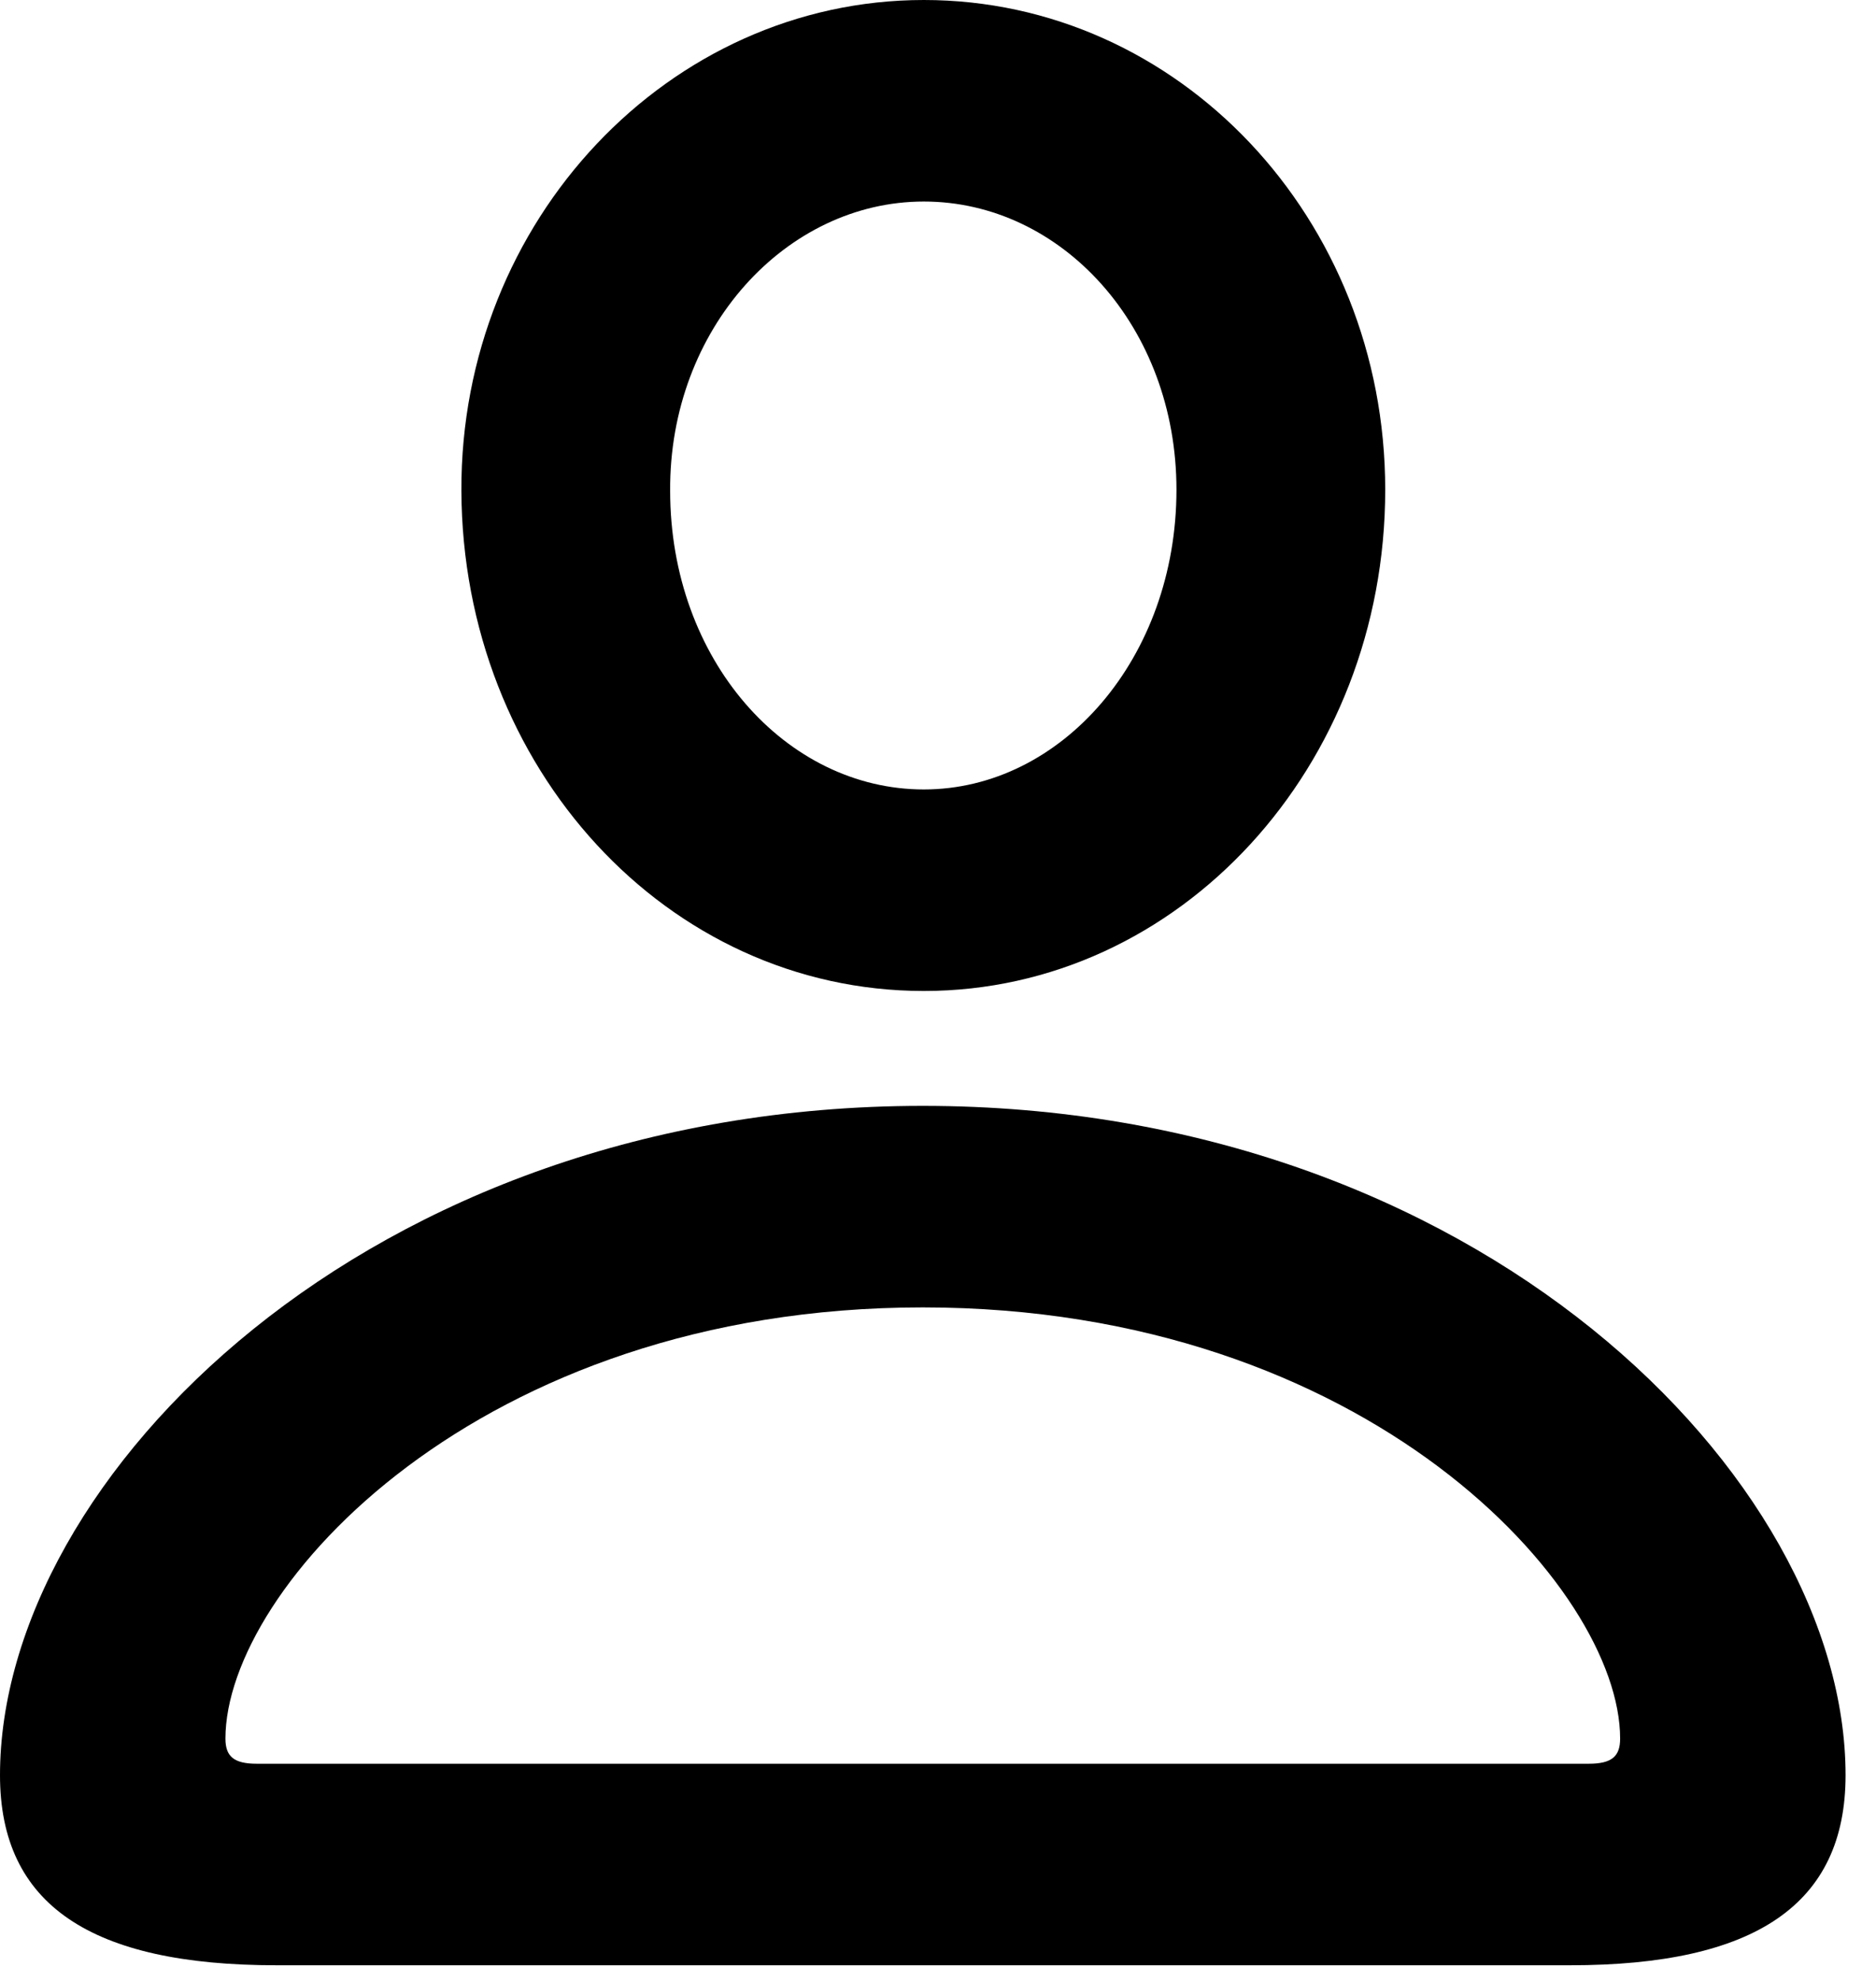 <svg width="18" height="19" viewBox="0 0 18 19" fill="none" xmlns="http://www.w3.org/2000/svg">
<path d="M8.864 9.505C11.318 9.505 13.291 7.352 13.291 4.697C13.291 2.093 11.308 0 8.864 0C6.42 0 4.417 2.113 4.427 4.707C4.437 7.362 6.4 9.505 8.864 9.505ZM8.864 7.572C7.542 7.572 6.43 6.33 6.43 4.707C6.42 3.155 7.542 1.933 8.864 1.933C10.186 1.933 11.288 3.135 11.288 4.697C11.288 6.31 10.186 7.572 8.864 7.572ZM2.654 18.85H15.064C16.837 18.85 17.708 18.269 17.708 17.027C17.708 14.172 14.172 10.607 8.854 10.607C3.536 10.607 0 14.172 0 17.027C0 18.269 0.871 18.85 2.654 18.85ZM2.464 16.917C2.244 16.917 2.163 16.847 2.163 16.676C2.163 15.234 4.587 12.54 8.854 12.54C13.121 12.54 15.545 15.234 15.545 16.676C15.545 16.847 15.464 16.917 15.244 16.917H2.464Z" fill="black"/>
</svg>
